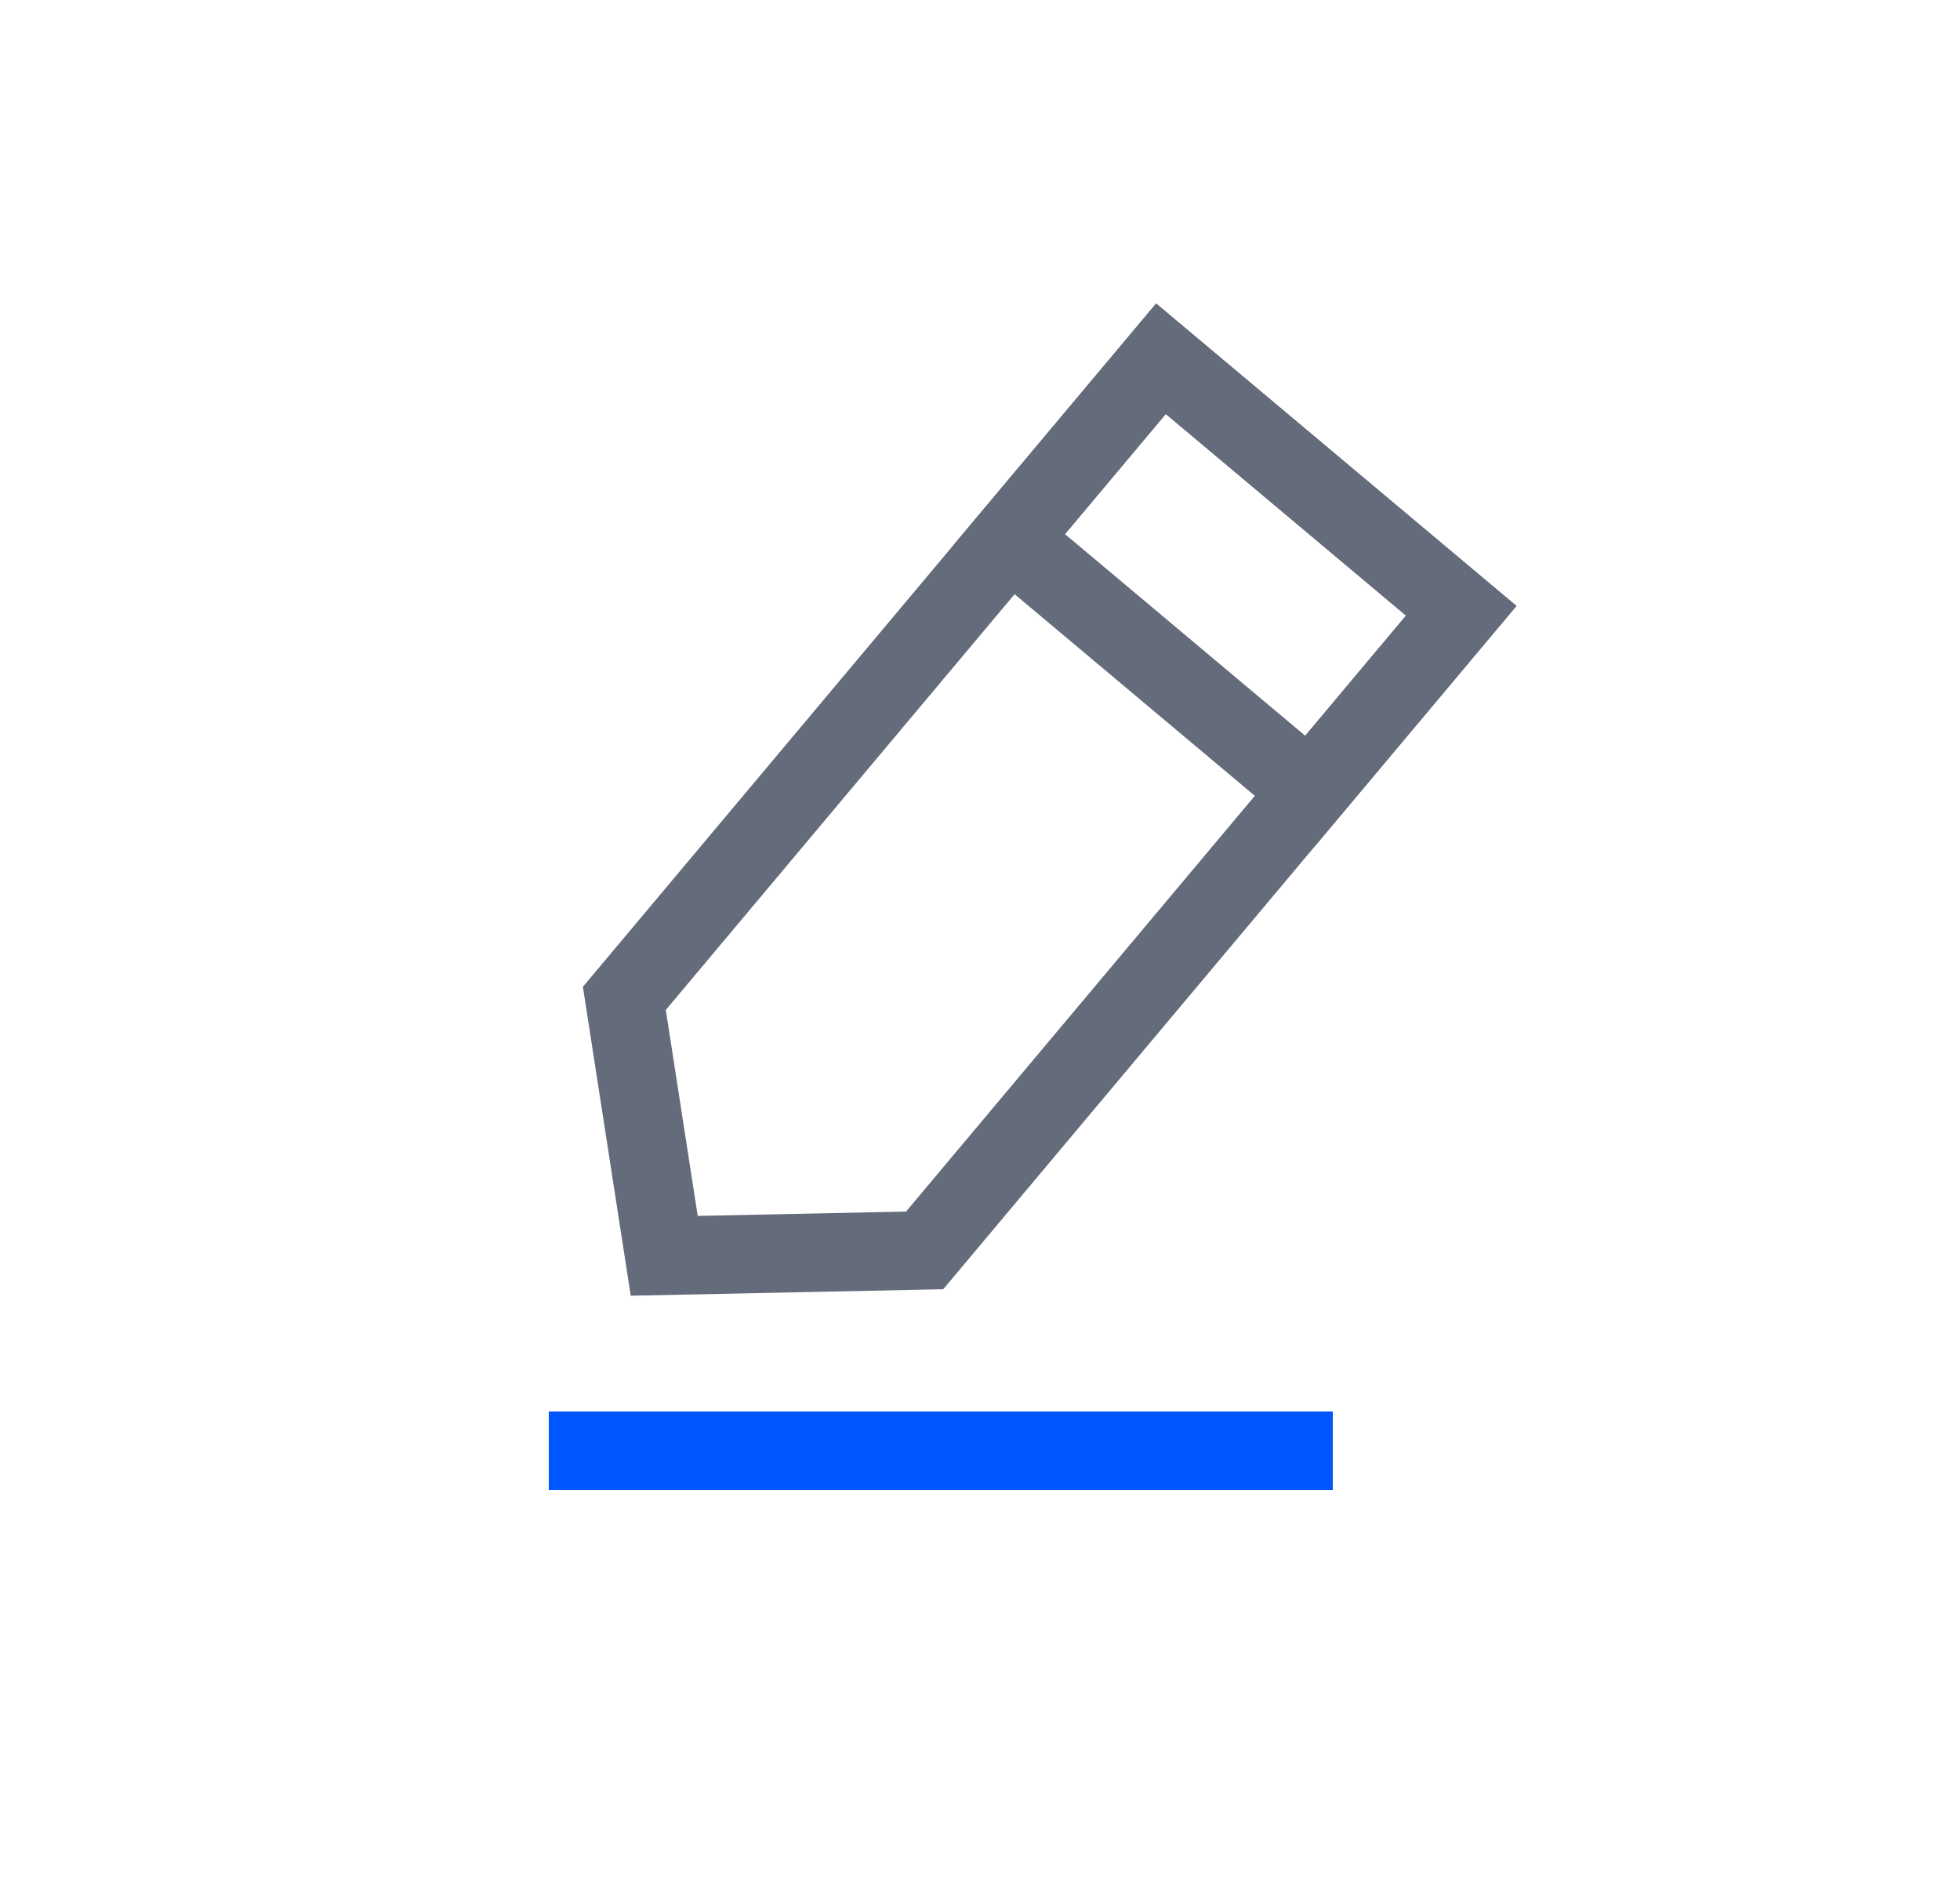 <?xml version="1.0" encoding="UTF-8"?>
<svg width="25px" height="24px" viewBox="0 0 25 24" version="1.1" xmlns="http://www.w3.org/2000/svg" xmlns:xlink="http://www.w3.org/1999/xlink">
    <title>编组 14</title>
    <defs>
        <filter id="filter-1">
            <feColorMatrix in="SourceGraphic" type="matrix" values="0 0 0 0 0.613 0 0 0 0 0.65 0 0 0 0 0.725 0 0 0 1 0"></feColorMatrix>
        </filter>
    </defs>
    <g id="抓潜拓客" stroke="none" stroke-width="1" fill="none" fill-rule="evenodd">
        <g id="编组-14" transform="translate(-762, -297)" filter="url(#filter-1)">
            <g transform="translate(763, 297)">
                <g id="编组-18" transform="translate(11.545, 11.161) rotate(40) translate(-11.545, -11.161) translate(8.545, 4.161)" stroke="#646B7A">
                    <path d="M5.5,0.5 L5.5,11.148 L3,13.336 L0.5,11.148 L0.5,0.5 L5.5,0.5 Z" id="矩形"></path>
                    <rect id="矩形" x="0.5" y="0.5" width="5" height="3"></rect>
                </g>
                <rect id="矩形" fill="#0056FF" x="6" y="18" width="10" height="1"></rect>
            </g>
        </g>
    </g>
</svg>
